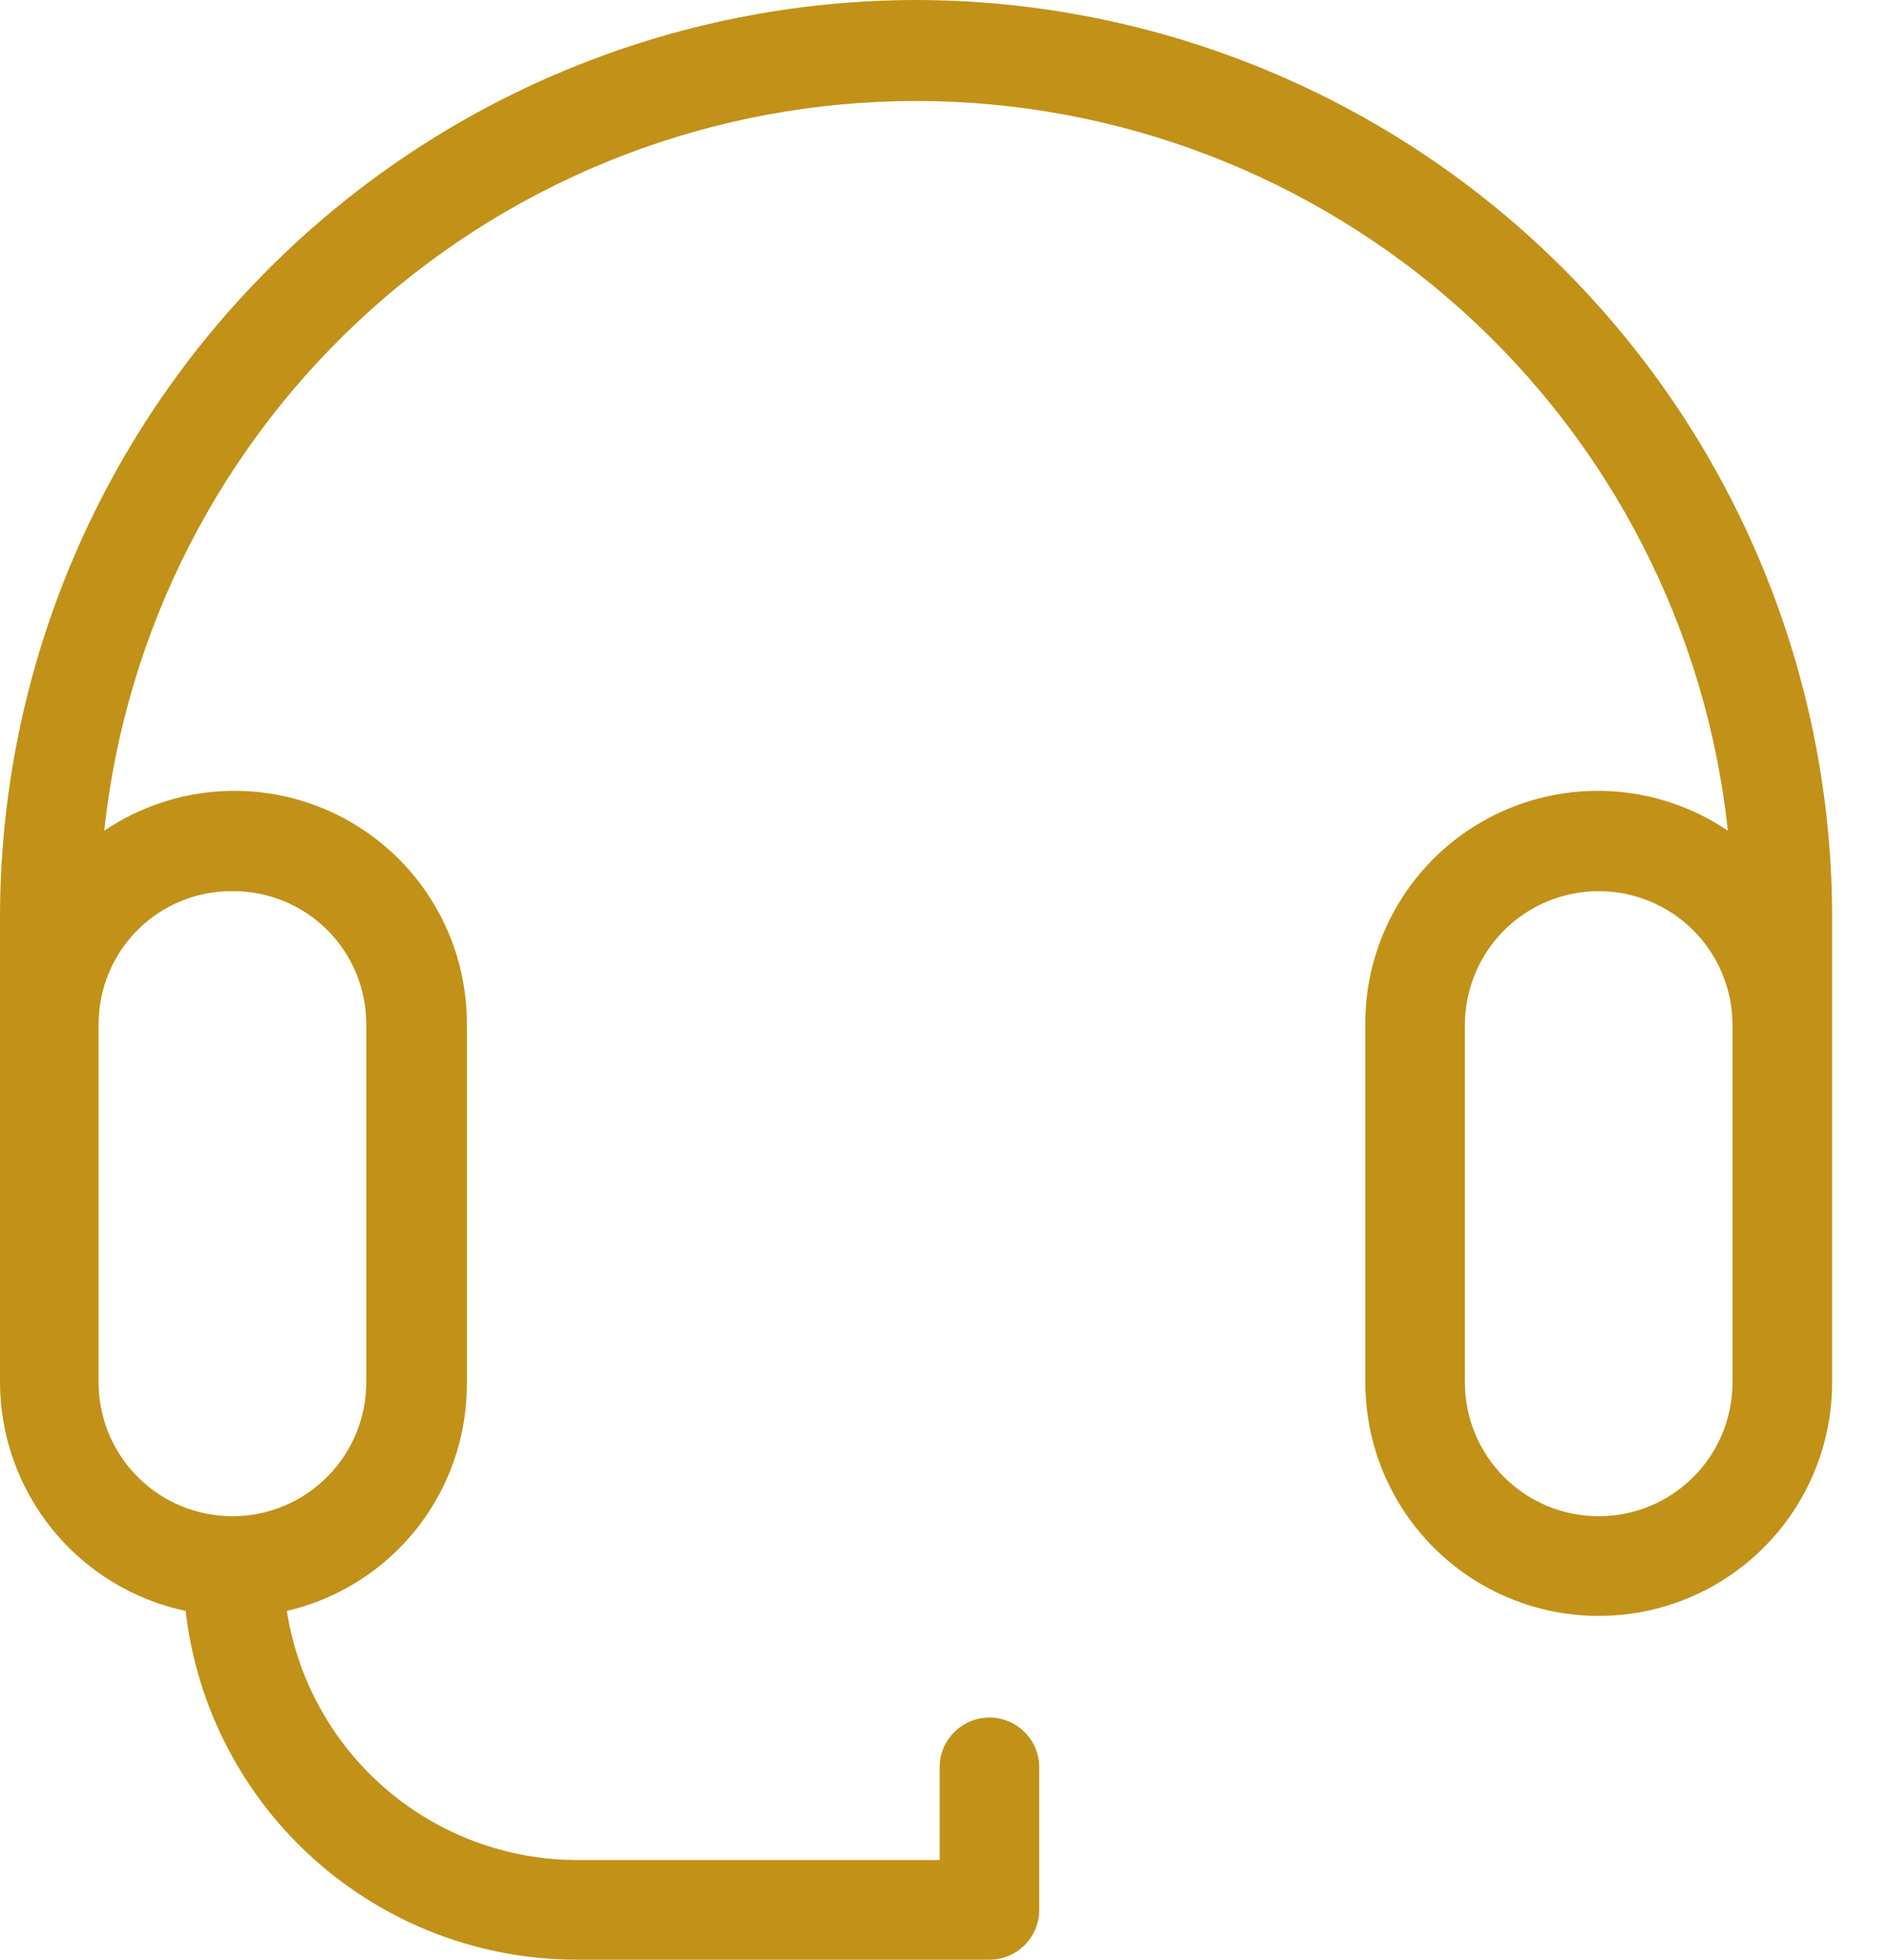 <svg width="27" height="28" viewBox="0 0 27 28" fill="none" xmlns="http://www.w3.org/2000/svg">
<path d="M13.094 0C9.622 0.005 6.295 1.386 3.841 3.841C1.386 6.295 0.005 9.622 5.54616e-06 13.094V19.738C-0.001 20.506 0.262 21.251 0.745 21.848C1.228 22.445 1.901 22.858 2.653 23.017C2.811 24.39 3.469 25.656 4.501 26.575C5.533 27.494 6.866 28.001 8.248 28H14.142C14.331 28 14.512 27.925 14.646 27.791C14.779 27.658 14.854 27.477 14.854 27.288V25.252C14.854 25.063 14.779 24.882 14.646 24.749C14.512 24.615 14.331 24.54 14.142 24.54C13.954 24.54 13.773 24.615 13.639 24.749C13.505 24.882 13.431 25.063 13.431 25.252V26.576H8.248C7.246 26.575 6.278 26.215 5.517 25.562C4.757 24.91 4.254 24.007 4.1 23.017C4.833 22.847 5.487 22.433 5.954 21.844C6.422 21.254 6.675 20.523 6.673 19.771V14.645C6.677 14.04 6.516 13.445 6.207 12.925C5.898 12.405 5.453 11.979 4.919 11.693C4.386 11.407 3.785 11.273 3.18 11.304C2.576 11.335 1.992 11.53 1.49 11.869C1.797 9.006 3.152 6.357 5.294 4.432C7.436 2.508 10.214 1.443 13.094 1.443C15.973 1.443 18.751 2.508 20.893 4.432C23.035 6.357 24.39 9.006 24.697 11.869C24.196 11.53 23.611 11.335 23.007 11.304C22.402 11.273 21.801 11.407 21.268 11.693C20.734 11.979 20.289 12.405 19.98 12.925C19.671 13.445 19.51 14.04 19.515 14.645V19.752C19.515 20.637 19.866 21.485 20.492 22.111C21.117 22.737 21.966 23.088 22.851 23.088C23.736 23.088 24.584 22.737 25.21 22.111C25.836 21.485 26.187 20.637 26.187 19.752V13.108C26.186 9.634 24.806 6.303 22.352 3.846C19.897 1.388 16.567 0.005 13.094 0ZM3.336 12.733C3.84 12.733 4.323 12.933 4.679 13.289C5.035 13.645 5.235 14.128 5.235 14.631V19.752C5.235 20.259 5.033 20.746 4.674 21.104C4.316 21.463 3.829 21.664 3.322 21.664C2.815 21.664 2.328 21.463 1.97 21.104C1.611 20.746 1.409 20.259 1.409 19.752V14.645C1.408 14.393 1.456 14.142 1.553 13.908C1.649 13.674 1.791 13.462 1.97 13.284C2.15 13.105 2.363 12.965 2.598 12.87C2.832 12.776 3.083 12.729 3.336 12.733ZM24.763 19.752C24.763 20.259 24.562 20.746 24.203 21.104C23.845 21.463 23.358 21.664 22.851 21.664C22.344 21.664 21.857 21.463 21.498 21.104C21.14 20.746 20.938 20.259 20.938 19.752V14.645C20.938 14.138 21.14 13.652 21.498 13.293C21.857 12.934 22.344 12.733 22.851 12.733C23.358 12.733 23.845 12.934 24.203 13.293C24.562 13.652 24.763 14.138 24.763 14.645V19.752Z" fill="#C29117"/>
</svg>

